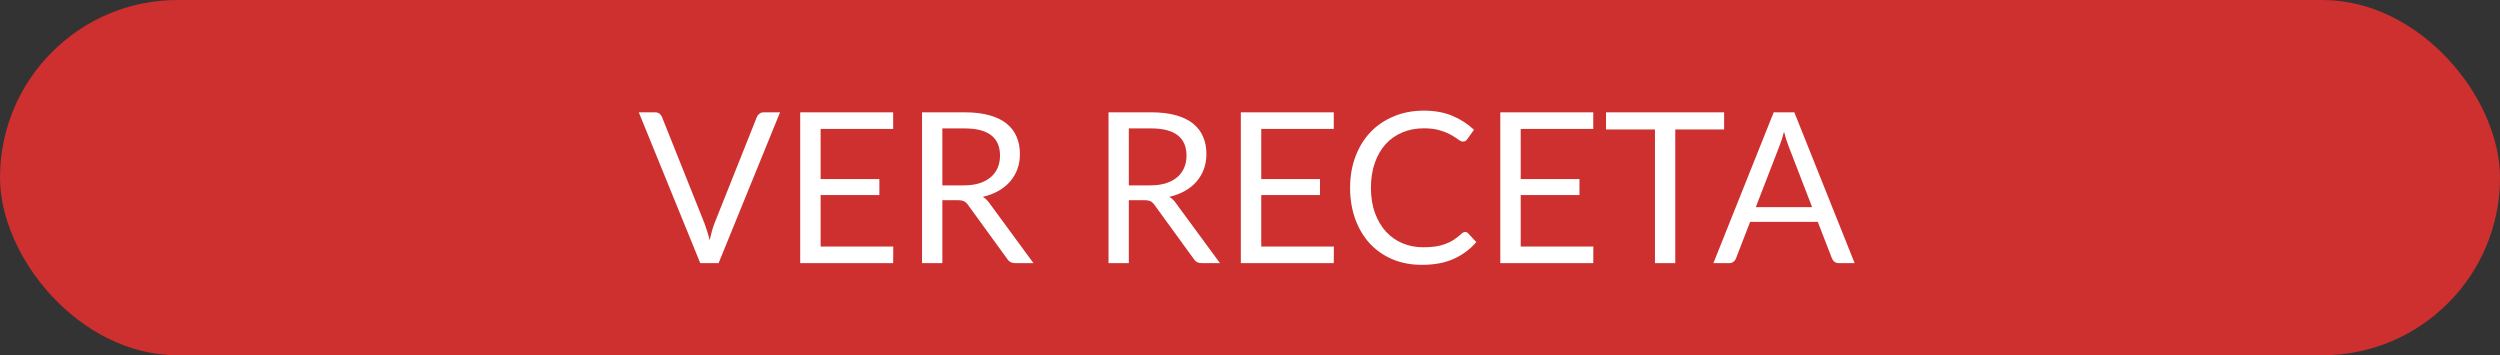 <svg width="190" height="27" viewBox="0 0 190 27" fill="none" xmlns="http://www.w3.org/2000/svg">
<rect x="0" y="0" width="190" height="27" fill="#333333" stroke="none"/>
<rect width="190" height="27" rx="13.5" fill="#CE2F2F"/>
<path d="M59.284 8.536L54.612 20H53.22L48.548 8.536H49.788C49.927 8.536 50.039 8.571 50.124 8.64C50.209 8.709 50.273 8.797 50.316 8.904L53.548 16.992C53.617 17.173 53.684 17.371 53.748 17.584C53.817 17.797 53.879 18.021 53.932 18.256C53.985 18.021 54.041 17.797 54.1 17.584C54.159 17.371 54.223 17.173 54.292 16.992L57.516 8.904C57.548 8.813 57.609 8.731 57.7 8.656C57.796 8.576 57.911 8.536 58.044 8.536H59.284ZM67.888 18.736L67.88 20H60.816V8.536H67.88V9.8H62.368V13.608H66.832V14.824H62.368V18.736H67.888ZM73.251 14.088C73.698 14.088 74.093 14.035 74.434 13.928C74.781 13.816 75.069 13.661 75.299 13.464C75.533 13.261 75.709 13.021 75.826 12.744C75.944 12.467 76.002 12.16 76.002 11.824C76.002 11.141 75.778 10.627 75.331 10.28C74.882 9.933 74.21 9.76 73.314 9.76H71.618V14.088H73.251ZM78.546 20H77.171C76.888 20 76.68 19.891 76.546 19.672L73.57 15.576C73.48 15.448 73.381 15.357 73.275 15.304C73.173 15.245 73.013 15.216 72.794 15.216H71.618V20H70.075V8.536H73.314C74.04 8.536 74.666 8.611 75.195 8.76C75.722 8.904 76.157 9.115 76.499 9.392C76.845 9.669 77.101 10.005 77.266 10.4C77.432 10.789 77.514 11.227 77.514 11.712C77.514 12.117 77.451 12.496 77.323 12.848C77.195 13.2 77.008 13.517 76.763 13.8C76.522 14.077 76.227 14.315 75.874 14.512C75.528 14.709 75.133 14.859 74.691 14.96C74.888 15.072 75.058 15.235 75.203 15.448L78.546 20ZM87.424 14.088C87.871 14.088 88.266 14.035 88.608 13.928C88.954 13.816 89.242 13.661 89.472 13.464C89.706 13.261 89.882 13.021 89.999 12.744C90.117 12.467 90.175 12.16 90.175 11.824C90.175 11.141 89.951 10.627 89.504 10.28C89.055 9.933 88.383 9.76 87.487 9.76H85.791V14.088H87.424ZM92.719 20H91.344C91.061 20 90.853 19.891 90.719 19.672L87.743 15.576C87.653 15.448 87.554 15.357 87.448 15.304C87.346 15.245 87.186 15.216 86.968 15.216H85.791V20H84.248V8.536H87.487C88.213 8.536 88.84 8.611 89.368 8.76C89.895 8.904 90.33 9.115 90.671 9.392C91.018 9.669 91.274 10.005 91.439 10.4C91.605 10.789 91.688 11.227 91.688 11.712C91.688 12.117 91.624 12.496 91.496 12.848C91.368 13.2 91.181 13.517 90.936 13.8C90.695 14.077 90.4 14.315 90.047 14.512C89.701 14.709 89.306 14.859 88.864 14.96C89.061 15.072 89.231 15.235 89.376 15.448L92.719 20ZM101.375 18.736L101.367 20H94.303V8.536H101.367V9.8H95.855V13.608H100.319V14.824H95.855V18.736H101.375ZM111.359 17.632C111.444 17.632 111.519 17.667 111.583 17.736L112.199 18.4C111.73 18.944 111.159 19.368 110.487 19.672C109.82 19.976 109.012 20.128 108.063 20.128C107.242 20.128 106.495 19.987 105.823 19.704C105.151 19.416 104.578 19.016 104.103 18.504C103.628 17.987 103.26 17.368 102.999 16.648C102.738 15.928 102.607 15.136 102.607 14.272C102.607 13.408 102.743 12.616 103.015 11.896C103.287 11.176 103.668 10.557 104.159 10.04C104.655 9.523 105.247 9.123 105.935 8.84C106.623 8.552 107.383 8.408 108.215 8.408C109.031 8.408 109.751 8.539 110.375 8.8C110.999 9.061 111.548 9.416 112.023 9.864L111.511 10.576C111.479 10.629 111.436 10.675 111.383 10.712C111.335 10.744 111.268 10.76 111.183 10.76C111.087 10.76 110.97 10.709 110.831 10.608C110.692 10.501 110.511 10.384 110.287 10.256C110.063 10.128 109.783 10.013 109.447 9.912C109.111 9.805 108.698 9.752 108.207 9.752C107.615 9.752 107.074 9.856 106.583 10.064C106.092 10.267 105.668 10.563 105.311 10.952C104.959 11.341 104.684 11.816 104.487 12.376C104.29 12.936 104.191 13.568 104.191 14.272C104.191 14.987 104.292 15.624 104.495 16.184C104.703 16.744 104.983 17.219 105.335 17.608C105.692 17.992 106.111 18.285 106.591 18.488C107.076 18.691 107.599 18.792 108.159 18.792C108.5 18.792 108.807 18.773 109.079 18.736C109.356 18.693 109.61 18.629 109.839 18.544C110.074 18.459 110.29 18.352 110.487 18.224C110.69 18.091 110.89 17.933 111.087 17.752C111.178 17.672 111.268 17.632 111.359 17.632ZM121.095 18.736L121.087 20H114.023V8.536H121.087V9.8H115.575V13.608H120.039V14.824H115.575V18.736H121.095ZM131.033 9.84H127.321V20H125.777V9.84H122.057V8.536H131.033V9.84ZM137.721 15.744L135.921 11.08C135.868 10.941 135.812 10.781 135.753 10.6C135.694 10.413 135.638 10.216 135.585 10.008C135.473 10.44 135.358 10.8 135.241 11.088L133.441 15.744H137.721ZM140.953 20H139.753C139.614 20 139.502 19.965 139.417 19.896C139.332 19.827 139.268 19.739 139.225 19.632L138.153 16.864H133.009L131.937 19.632C131.905 19.728 131.844 19.813 131.753 19.888C131.662 19.963 131.55 20 131.417 20H130.217L134.801 8.536H136.369L140.953 20Z" fill="white"/>
</svg>
